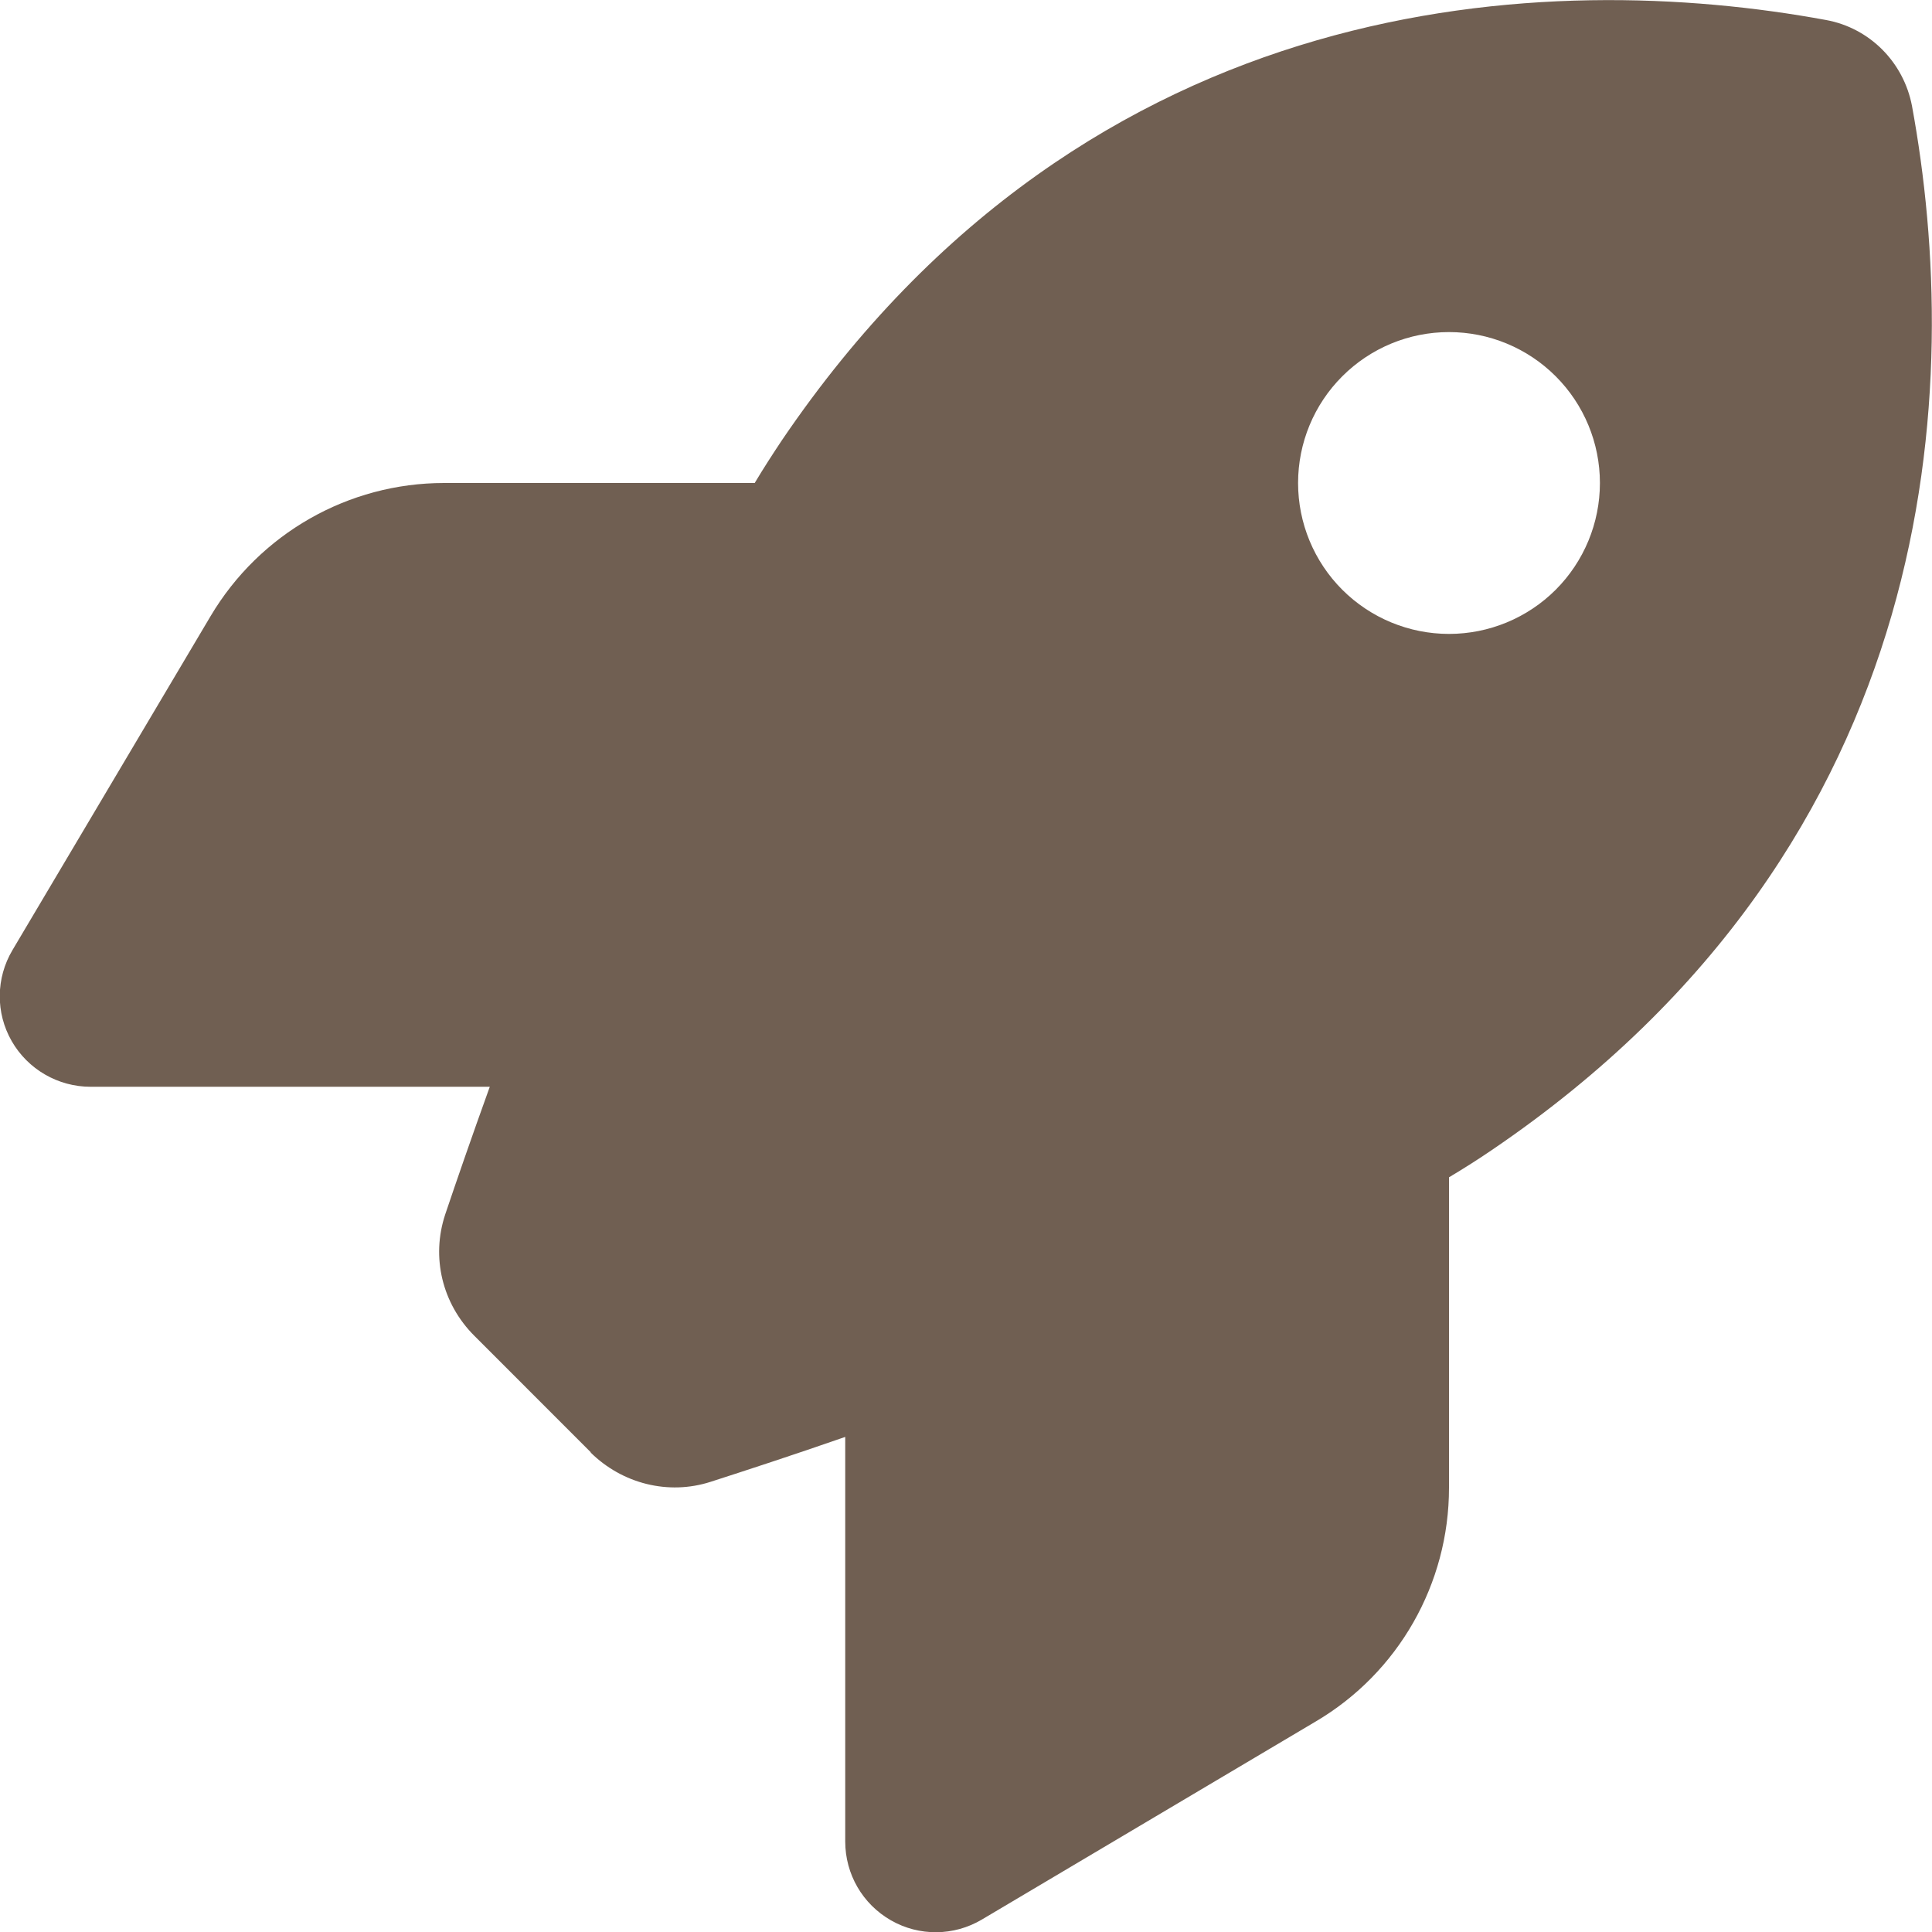 <svg width="43" height="43" viewBox="0 0 43 43" fill="none" xmlns="http://www.w3.org/2000/svg">
<g clip-path="url(#clip0_23_195)">
<path d="M13.152 32.326L10.557 29.73C9.843 29.017 9.591 27.984 9.91 27.026C10.162 26.279 10.498 25.305 10.901 24.188H2.016C1.293 24.188 0.621 23.801 0.26 23.171C-0.101 22.541 -0.092 21.769 0.277 21.147L4.686 13.715C5.778 11.875 7.752 10.75 9.885 10.75H16.797C16.998 10.414 17.2 10.103 17.401 9.801C24.28 -0.344 34.526 -0.68 40.64 0.445C41.614 0.622 42.37 1.386 42.555 2.36C43.68 8.482 43.336 18.72 33.199 25.599C32.905 25.8 32.586 26.002 32.25 26.203V33.115C32.25 35.248 31.125 37.23 29.285 38.314L21.853 42.723C21.231 43.092 20.459 43.101 19.829 42.74C19.199 42.379 18.812 41.715 18.812 40.984V31.981C17.628 32.393 16.595 32.729 15.814 32.981C14.874 33.283 13.849 33.023 13.143 32.326H13.152ZM32.25 14.109C33.141 14.109 33.995 13.755 34.625 13.126C35.255 12.495 35.609 11.641 35.609 10.75C35.609 9.859 35.255 9.005 34.625 8.375C33.995 7.745 33.141 7.391 32.25 7.391C31.359 7.391 30.505 7.745 29.875 8.375C29.244 9.005 28.891 9.859 28.891 10.75C28.891 11.641 29.244 12.495 29.875 13.126C30.505 13.755 31.359 14.109 32.25 14.109Z" fill="#705F52"/>
</g>
<defs>
<clipPath id="clip0_23_195">
<rect width="43" height="43" fill="white"/>
</clipPath>
</defs>
</svg>
